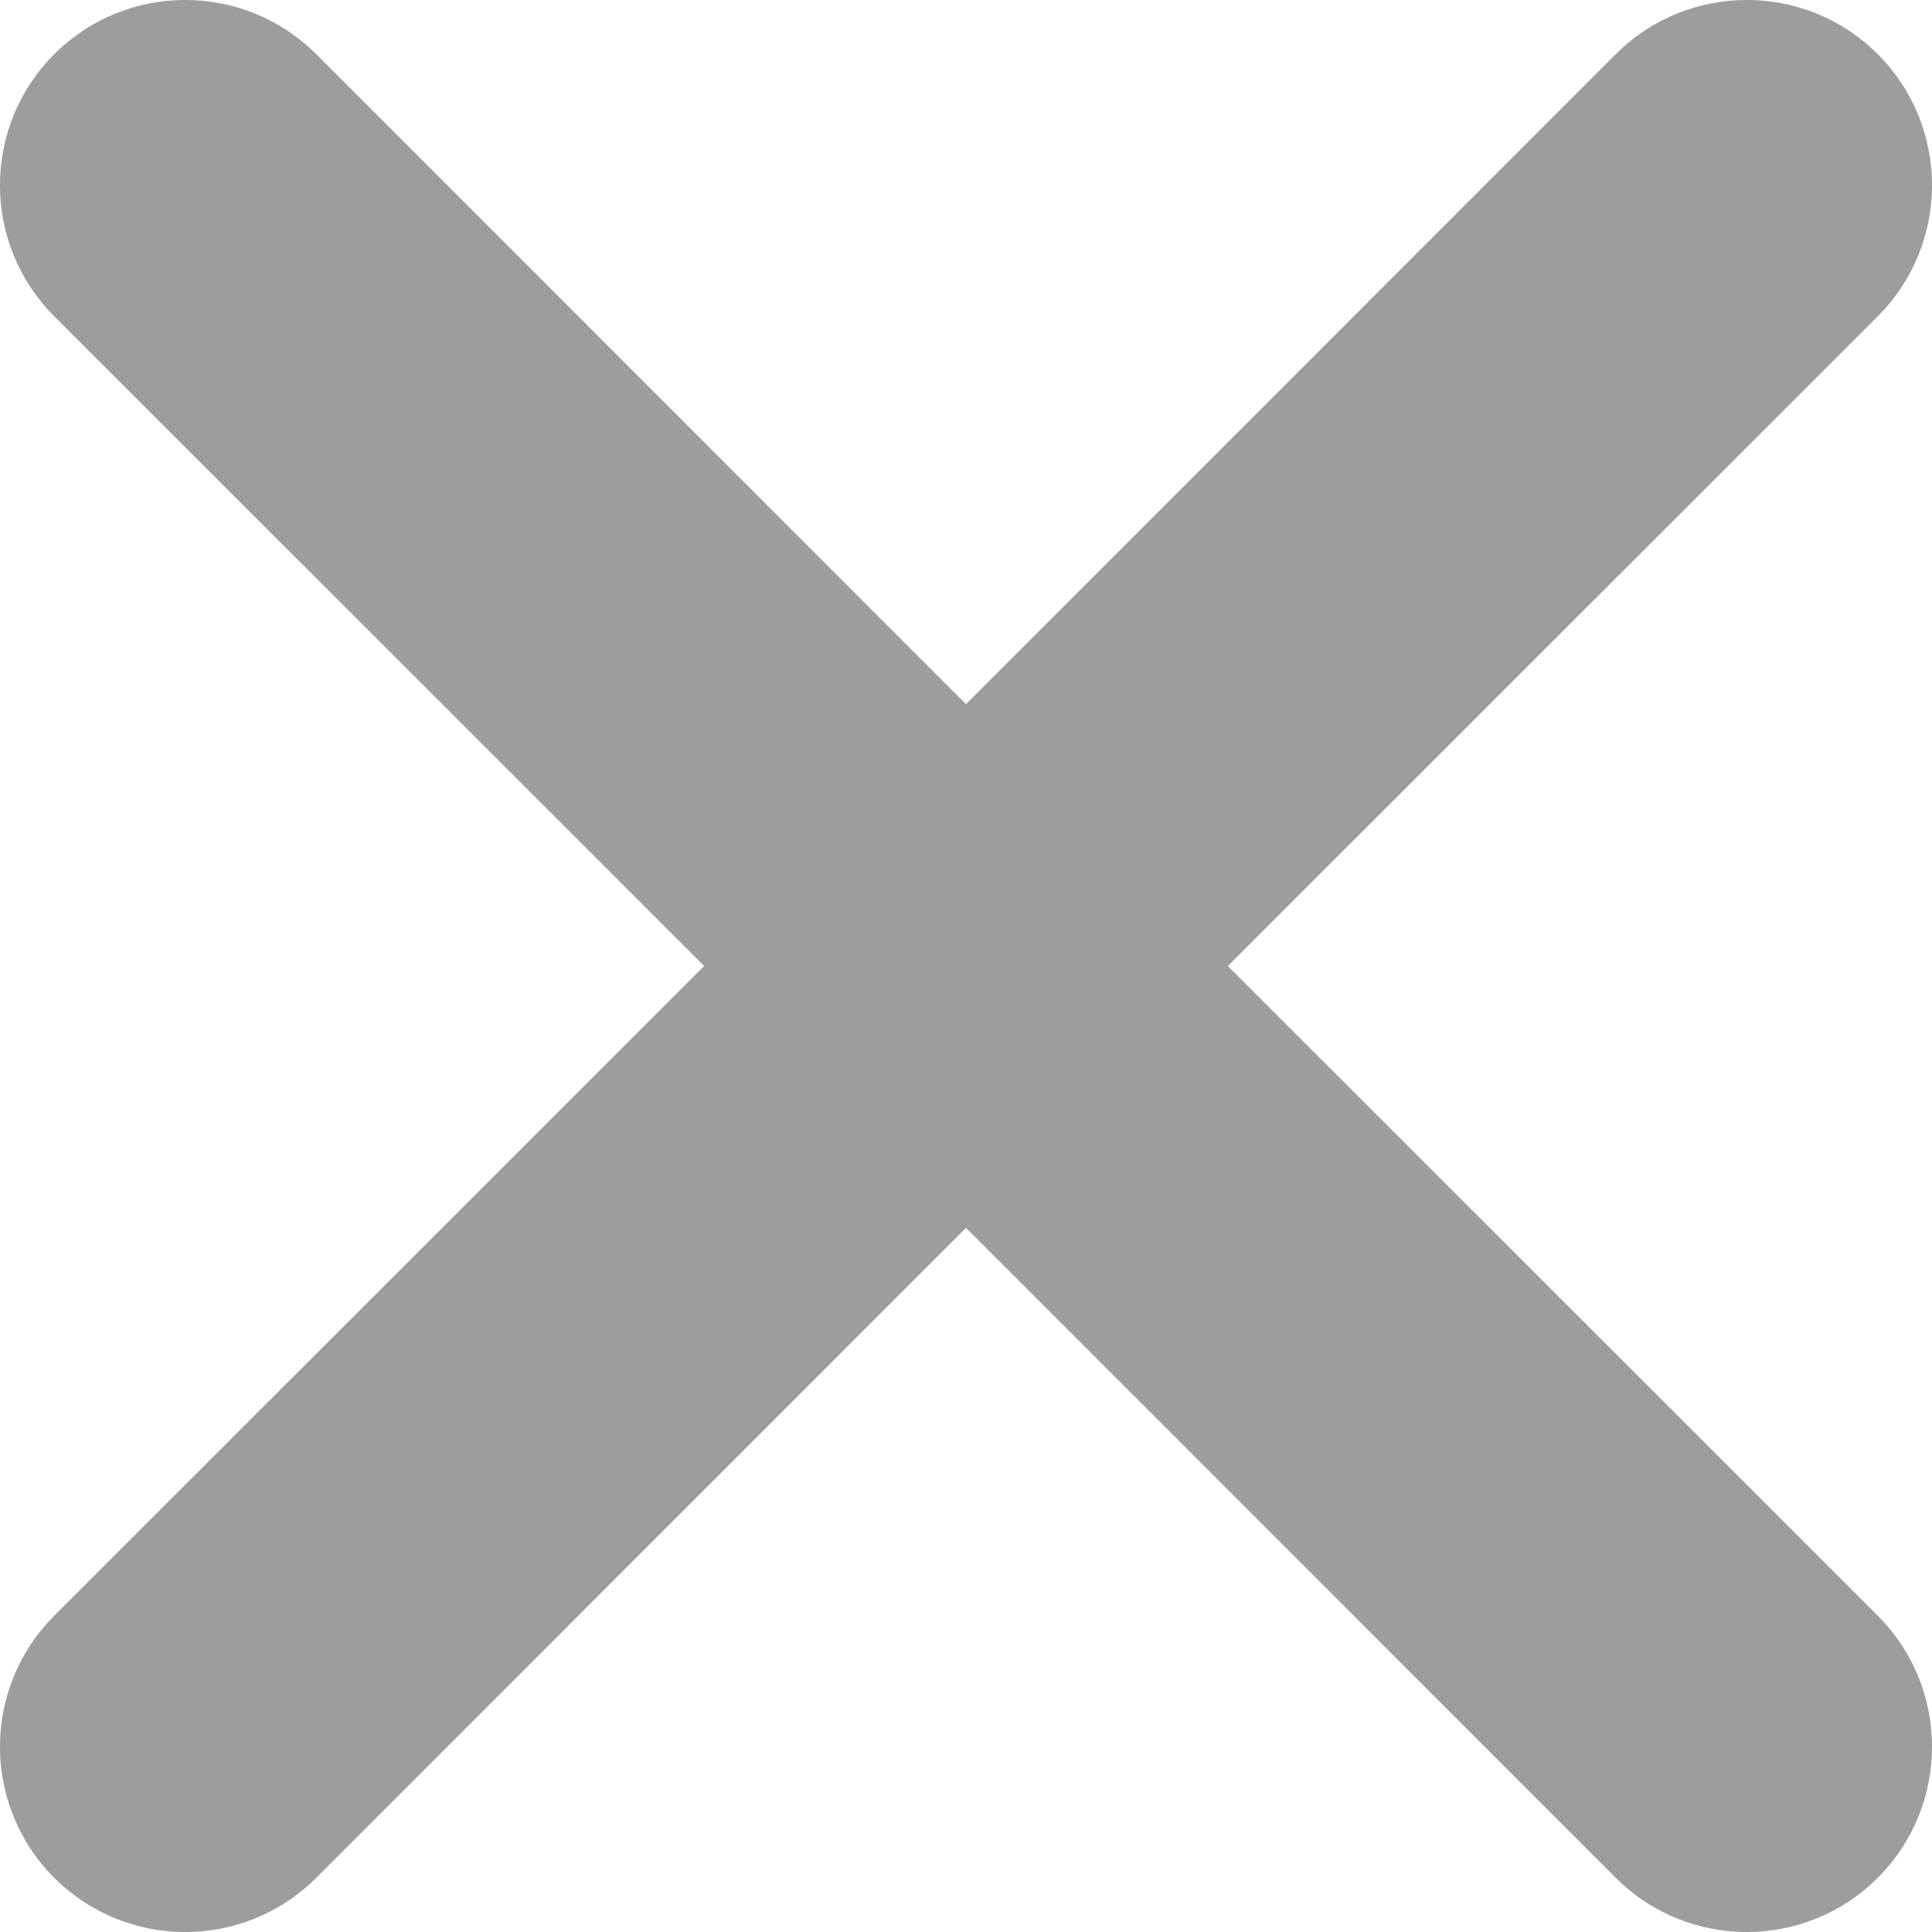 <?xml version="1.0" encoding="UTF-8"?>
<svg width="16px" height="16px" viewBox="0 0 16 16" version="1.1" xmlns="http://www.w3.org/2000/svg" xmlns:xlink="http://www.w3.org/1999/xlink">
    <!-- Generator: Sketch 59.1 (86144) - https://sketch.com -->
    <title>Cancelled Icon</title>
    <desc>Created with Sketch.</desc>
    <g id="Page-1" stroke="none" stroke-width="1" fill="none" fill-rule="evenodd">
        <g id="Asset-(Files)-V6-Copy" transform="translate(-742, -1131)" fill="#9D9D9D">
            <path d="M757.551,1131.449 C758.15,1132.048 758.15,1133.02 757.551,1133.619 L752.169,1139 L757.551,1144.381 C758.15,1144.98 758.15,1145.952 757.551,1146.551 C756.952,1147.15 755.98,1147.15 755.381,1146.551 L750,1141.169 L744.619,1146.551 C744.02,1147.15 743.048,1147.15 742.449,1146.551 C741.85,1145.952 741.85,1144.98 742.449,1144.381 L747.831,1139 L742.449,1133.619 C741.85,1133.02 741.85,1132.048 742.449,1131.449 C743.048,1130.85 744.02,1130.85 744.619,1131.449 L750,1136.831 L755.381,1131.449 C755.98,1130.85 756.952,1130.85 757.551,1131.449 Z" id="Cancelled-Icon"></path>
        </g>
    </g>
</svg>
